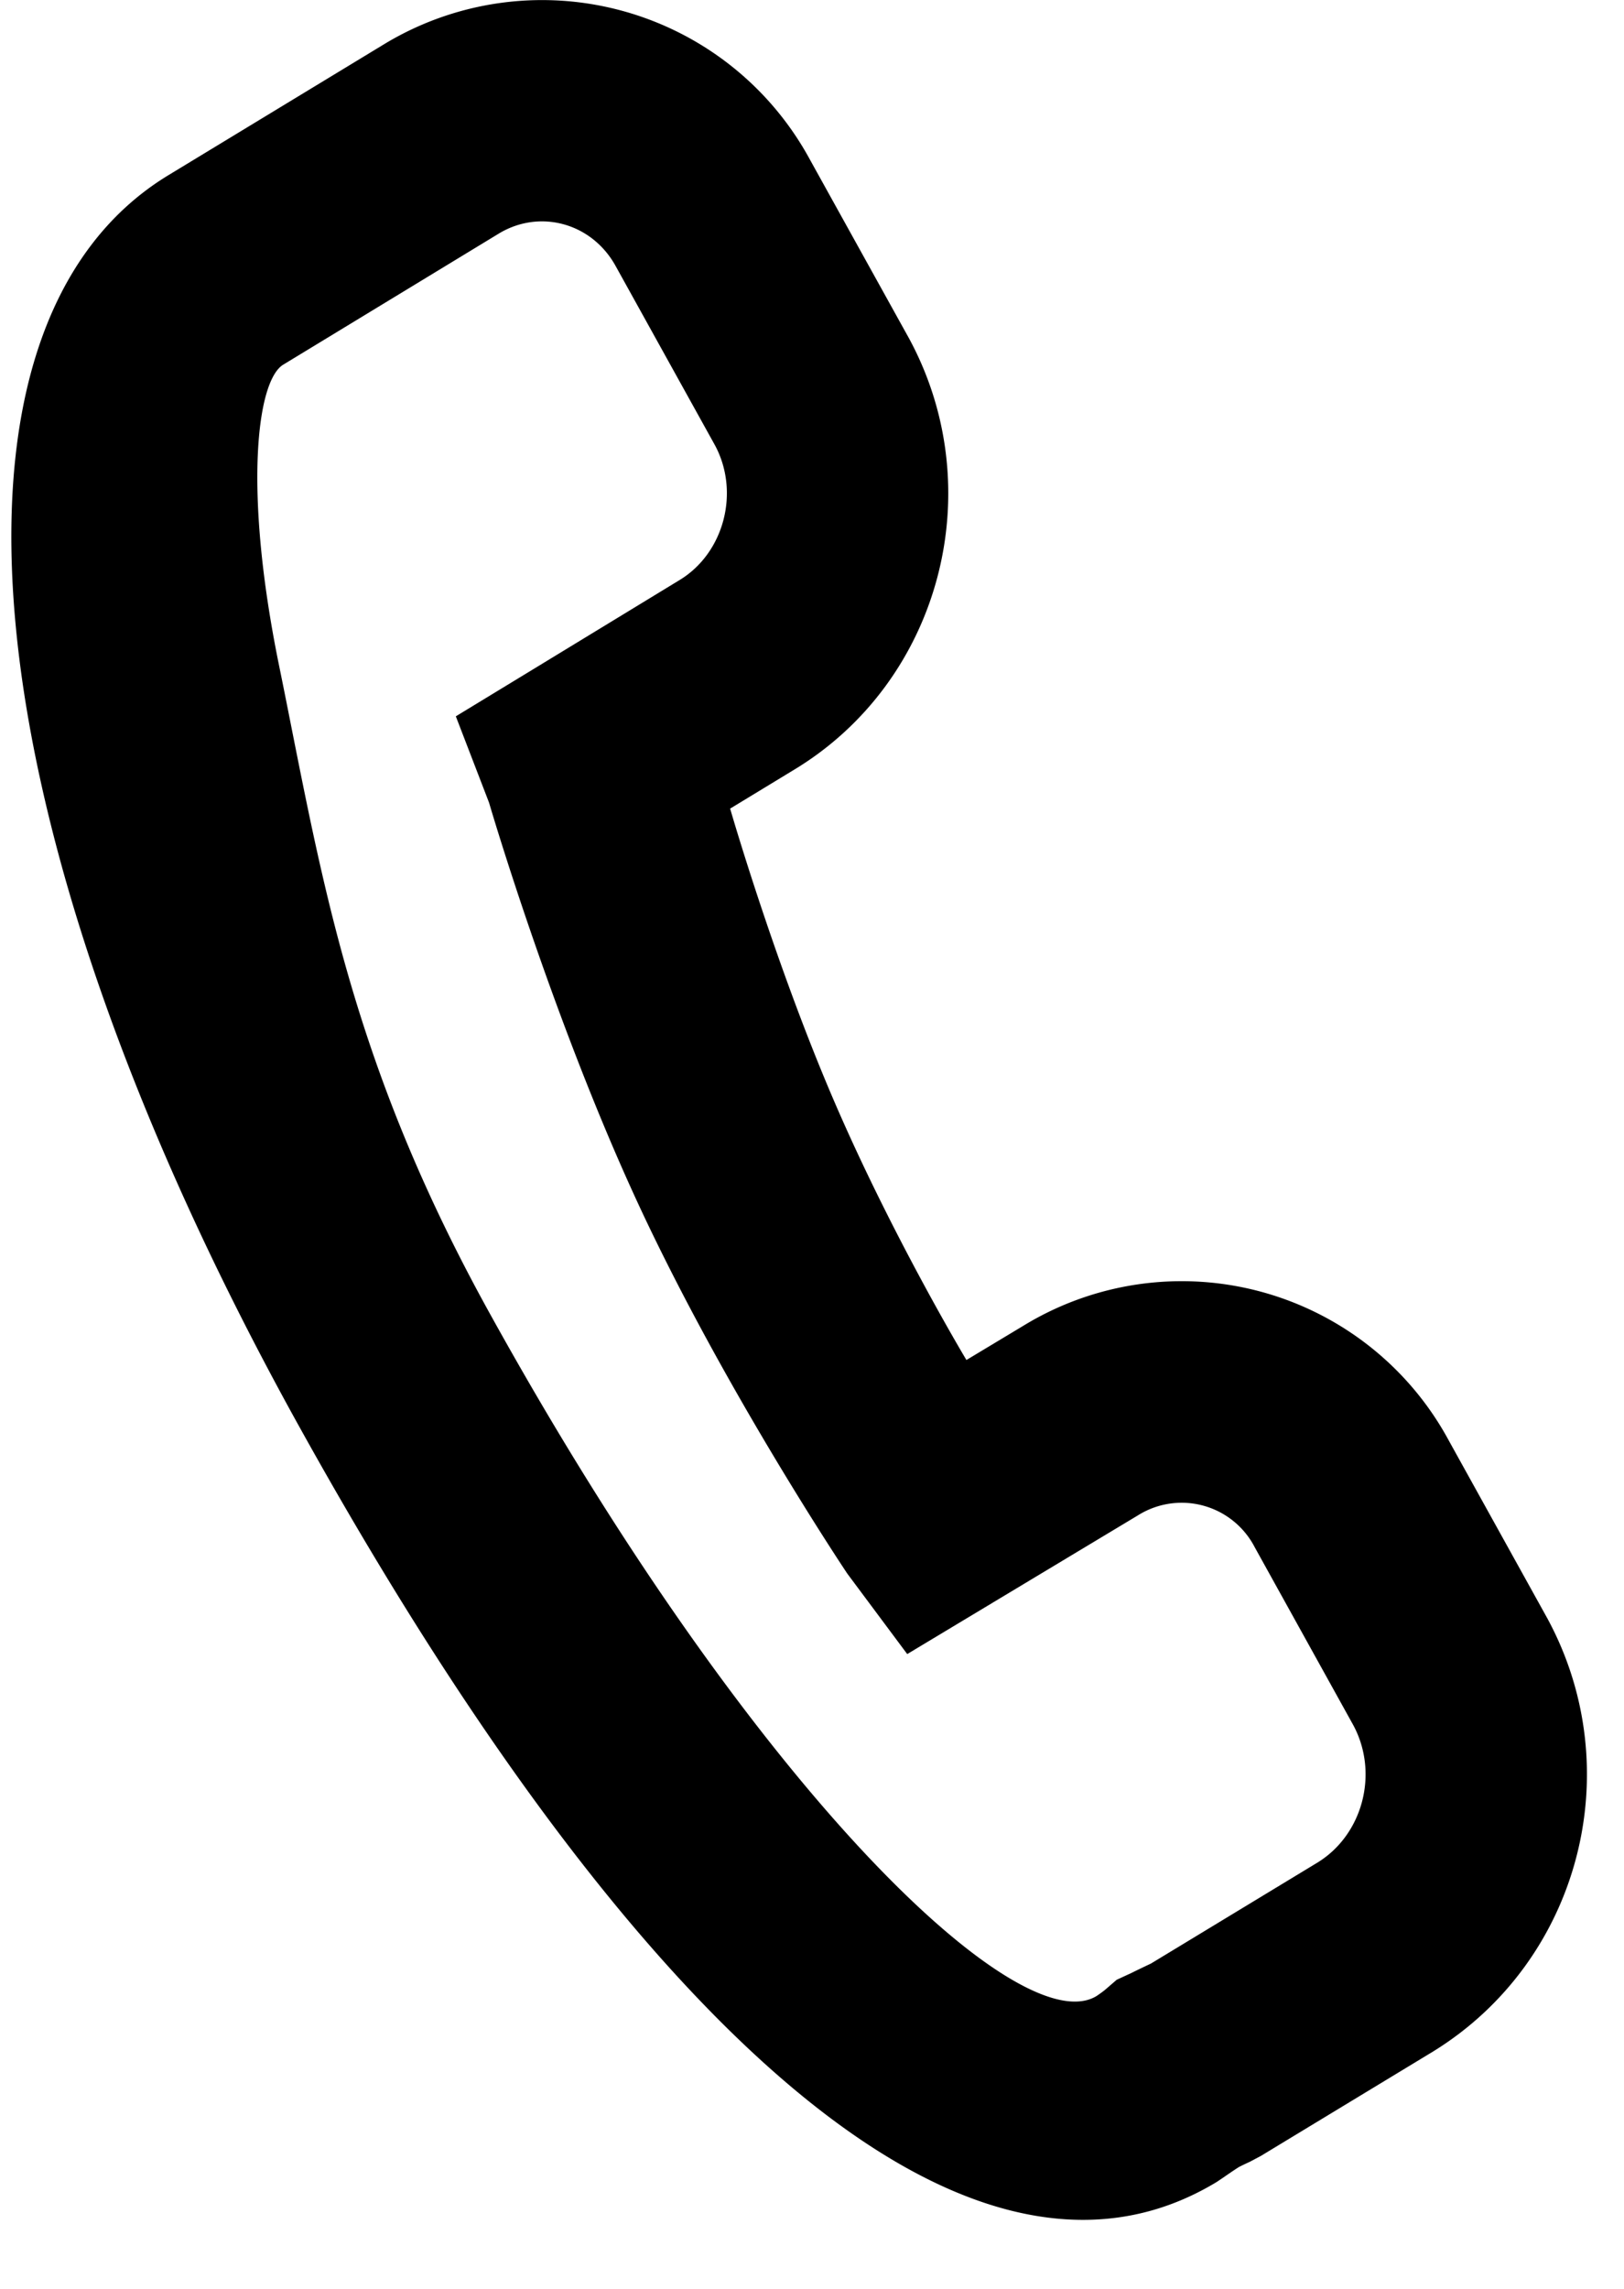 <svg width="22" height="31" fill="none" xmlns="http://www.w3.org/2000/svg"><path fill-rule="evenodd" clip-rule="evenodd" d="M19.625 19.508a4.112 4.112 0 00-5.763-1.551l-.77.463s-1.01-1.681-1.808-3.543-1.393-3.925-1.393-3.925l.872-.53c1.98-1.2 2.661-3.79 1.552-5.838L10.971 2.16A4.128 4.128 0 005.218.59L2.276 2.376C-1.04 4.398-.466 11.1 3.968 19.167c4.482 8.13 9.098 12.455 12.516 10.385l.077-.052c.08-.055.145-.1.223-.15a3.86 3.86 0 01.146-.07l.149-.079 2.336-1.416c1.985-1.224 2.662-3.808 1.547-5.865l-1.337-2.412zm-4.211 1.017a1.114 1.114 0 011.583.43l1.336 2.411c.349.65.13 1.482-.484 1.86l-2.258 1.369a15.668 15.668 0 00-.27.13l-.193.089-.16.138a1.6 1.6 0 01-.116.084c-1.035.623-4.622-2.727-8.255-9.315-1.7-3.093-2.159-5.404-2.646-7.855-.056-.283-.112-.567-.171-.854-.484-2.37-.303-3.854.057-4.073l2.928-1.78c.555-.33 1.257-.137 1.577.448l1.341 2.419c.345.636.127 1.465-.478 1.831l-1.96 1.194-1.07.651.45 1.169s.853 2.92 2.03 5.454c1.178 2.533 2.823 4.988 2.823 4.988l.812 1.09 3.124-1.878z" fill="#000"/></svg>